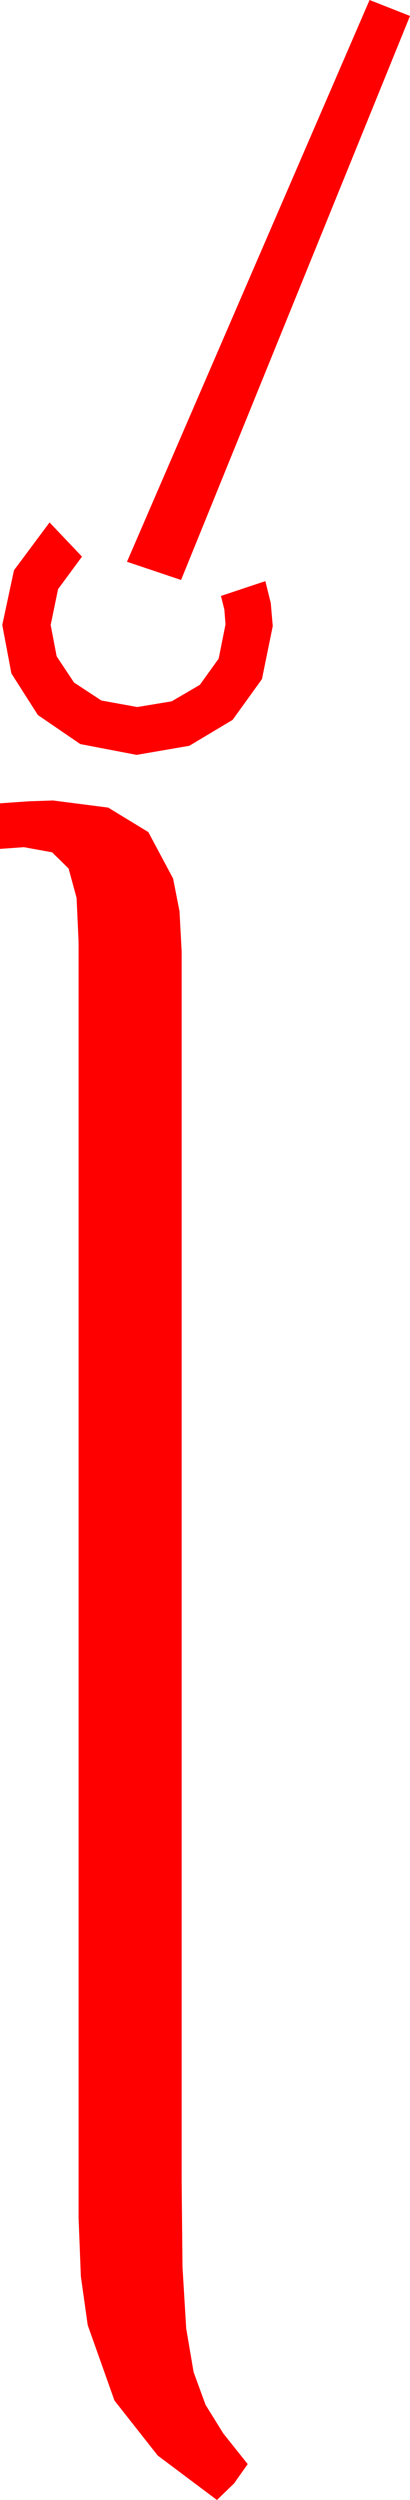 <?xml version="1.0" encoding="utf-8"?>
<!DOCTYPE svg PUBLIC "-//W3C//DTD SVG 1.1//EN" "http://www.w3.org/Graphics/SVG/1.1/DTD/svg11.dtd">
<svg width="21.094" height="128.555" xmlns="http://www.w3.org/2000/svg" xmlns:xlink="http://www.w3.org/1999/xlink" xmlns:xml="http://www.w3.org/XML/1998/namespace" version="1.1">
  <g>
    <g>
      <path style="fill:#FF0000;fill-opacity:1" d="M2.725,41.162L5.566,41.528 7.632,42.788 8.906,45.176 9.236,46.86 9.346,48.926 9.346,112.207 9.39,116.587 9.58,119.736 9.961,121.978 10.576,123.662 11.484,125.127 12.744,126.709 12.041,127.705 11.162,128.555 8.115,126.27 5.889,123.442 4.512,119.561 4.16,117.056 4.043,114.053 4.043,48.428 3.94,46.172 3.53,44.663 2.681,43.828 1.23,43.564 0,43.652 0,41.309 1.45,41.206 2.725,41.162z M2.549,26.865L4.219,28.623 2.988,30.293 2.607,32.139 2.915,33.75 3.809,35.098 5.215,36.021 7.061,36.357 8.833,36.064 10.283,35.215 11.25,33.867 11.602,32.109 11.543,31.348 11.367,30.645 13.652,29.883 13.931,31.011 14.033,32.197 13.477,34.922 11.968,37.017 9.741,38.35 7.031,38.818 4.131,38.262 1.948,36.768 0.586,34.629 0.117,32.139 0.718,29.326 2.549,26.865z M19.014,0L21.094,0.82 9.316,29.824 6.533,28.887 19.014,0z" />
    </g>
  </g>
</svg>